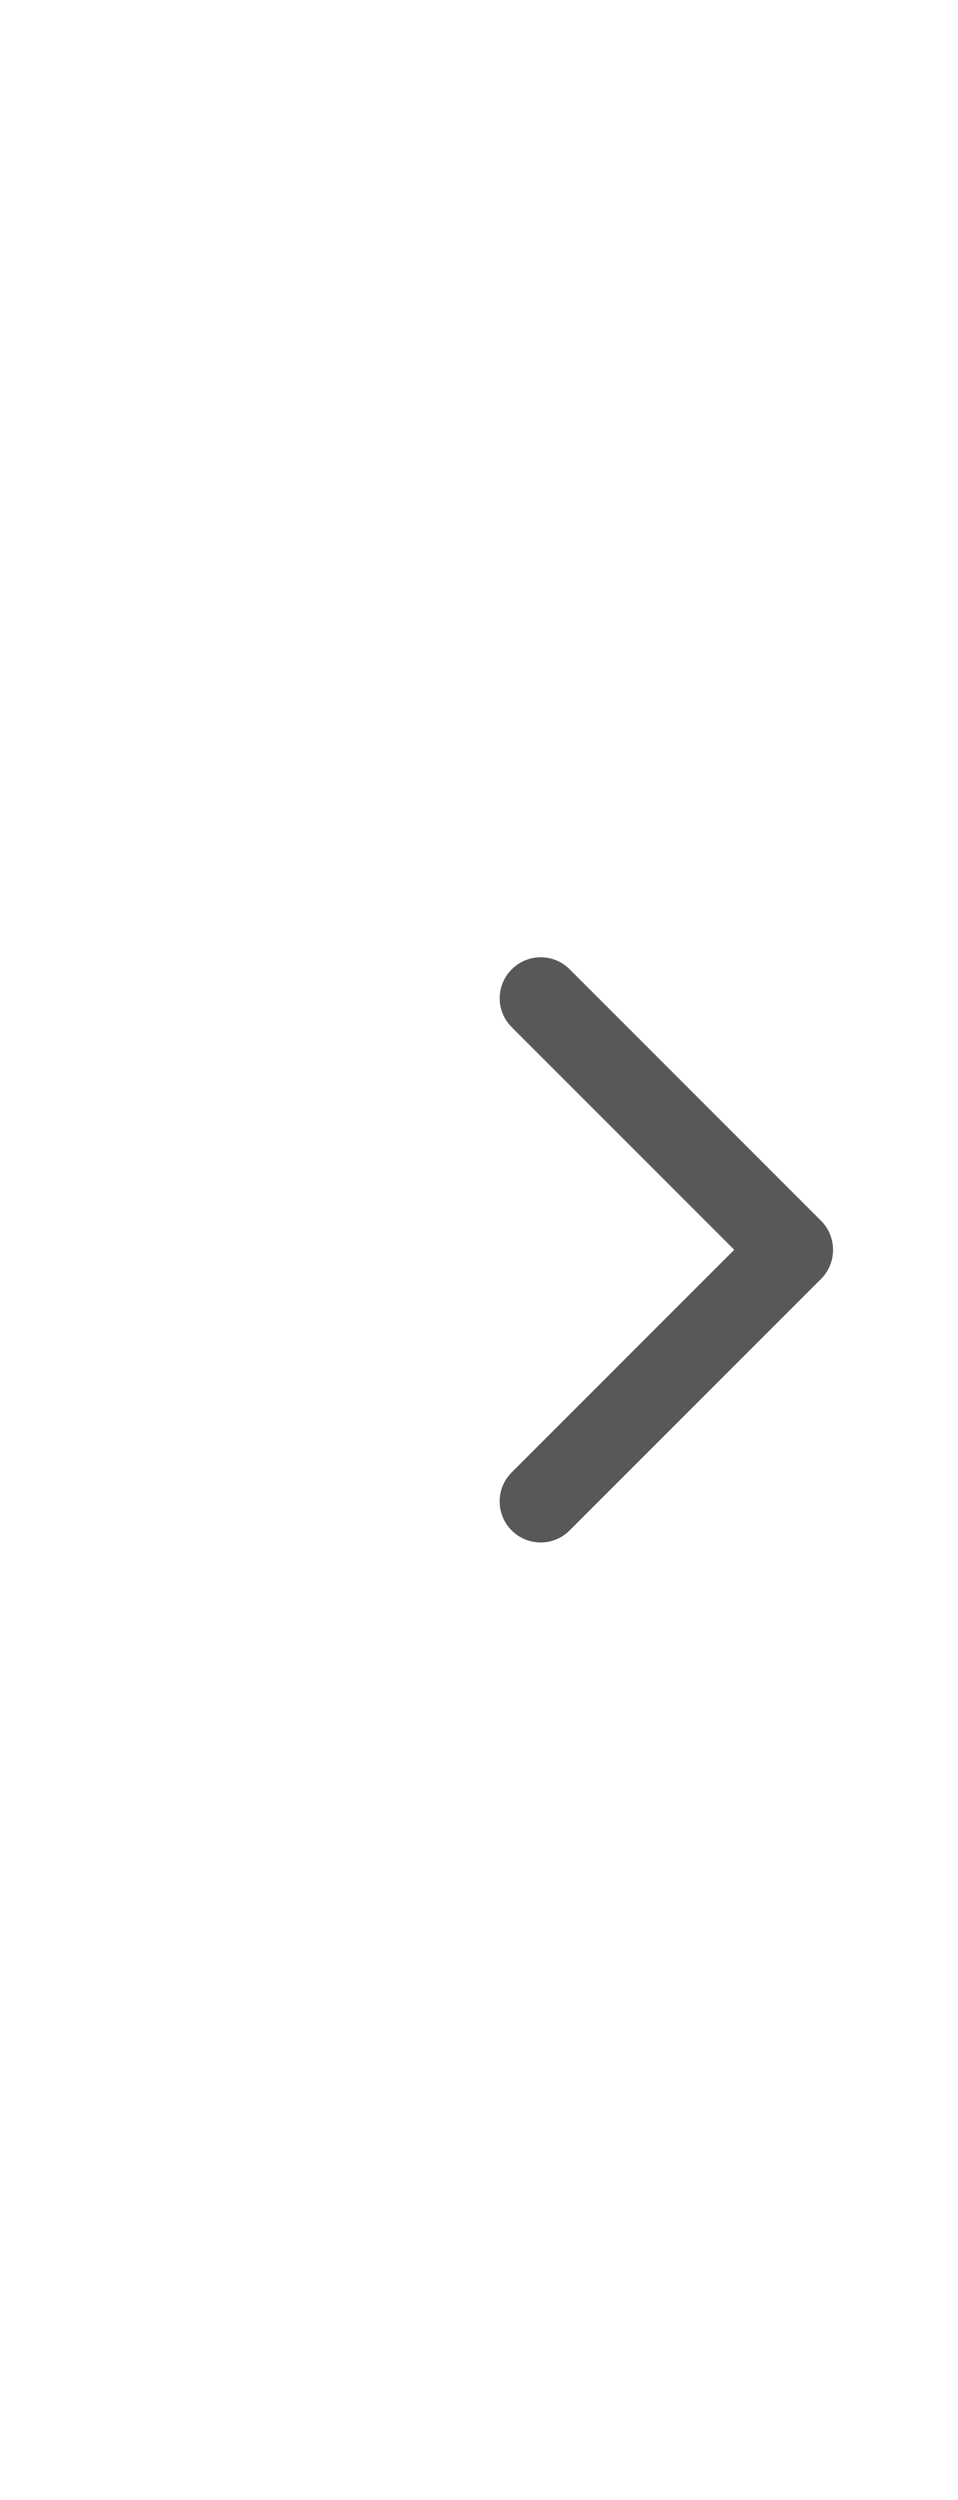 <?xml version="1.0" encoding="utf-8"?>
<!-- Generator: Adobe Illustrator 16.0.0, SVG Export Plug-In . SVG Version: 6.00 Build 0)  -->
<!DOCTYPE svg PUBLIC "-//W3C//DTD SVG 1.1//EN" "http://www.w3.org/Graphics/SVG/1.1/DTD/svg11.dtd">
<svg version="1.1" id="圖層_1" xmlns="http://www.w3.org/2000/svg" xmlns:xlink="http://www.w3.org/1999/xlink" x="0px" y="0px"
	 width="23px" height="60px" viewBox="0 0 23 60" enable-background="new 0 0 23 60" xml:space="preserve">
<g>
	<path fill="#595757" d="M19.713,30.695l-6.037,6.037c-0.383,0.385-1.005,0.385-1.392,0c-0.384-0.385-0.384-1.008,0-1.392
		l5.344-5.344l-5.341-5.341c-0.387-0.385-0.387-1.007,0-1.391c0.384-0.385,1.006-0.385,1.389,0l6.037,6.037
		C19.904,29.493,20,29.744,20,29.996C20,30.251,19.904,30.503,19.713,30.695z"/>
</g>
</svg>

